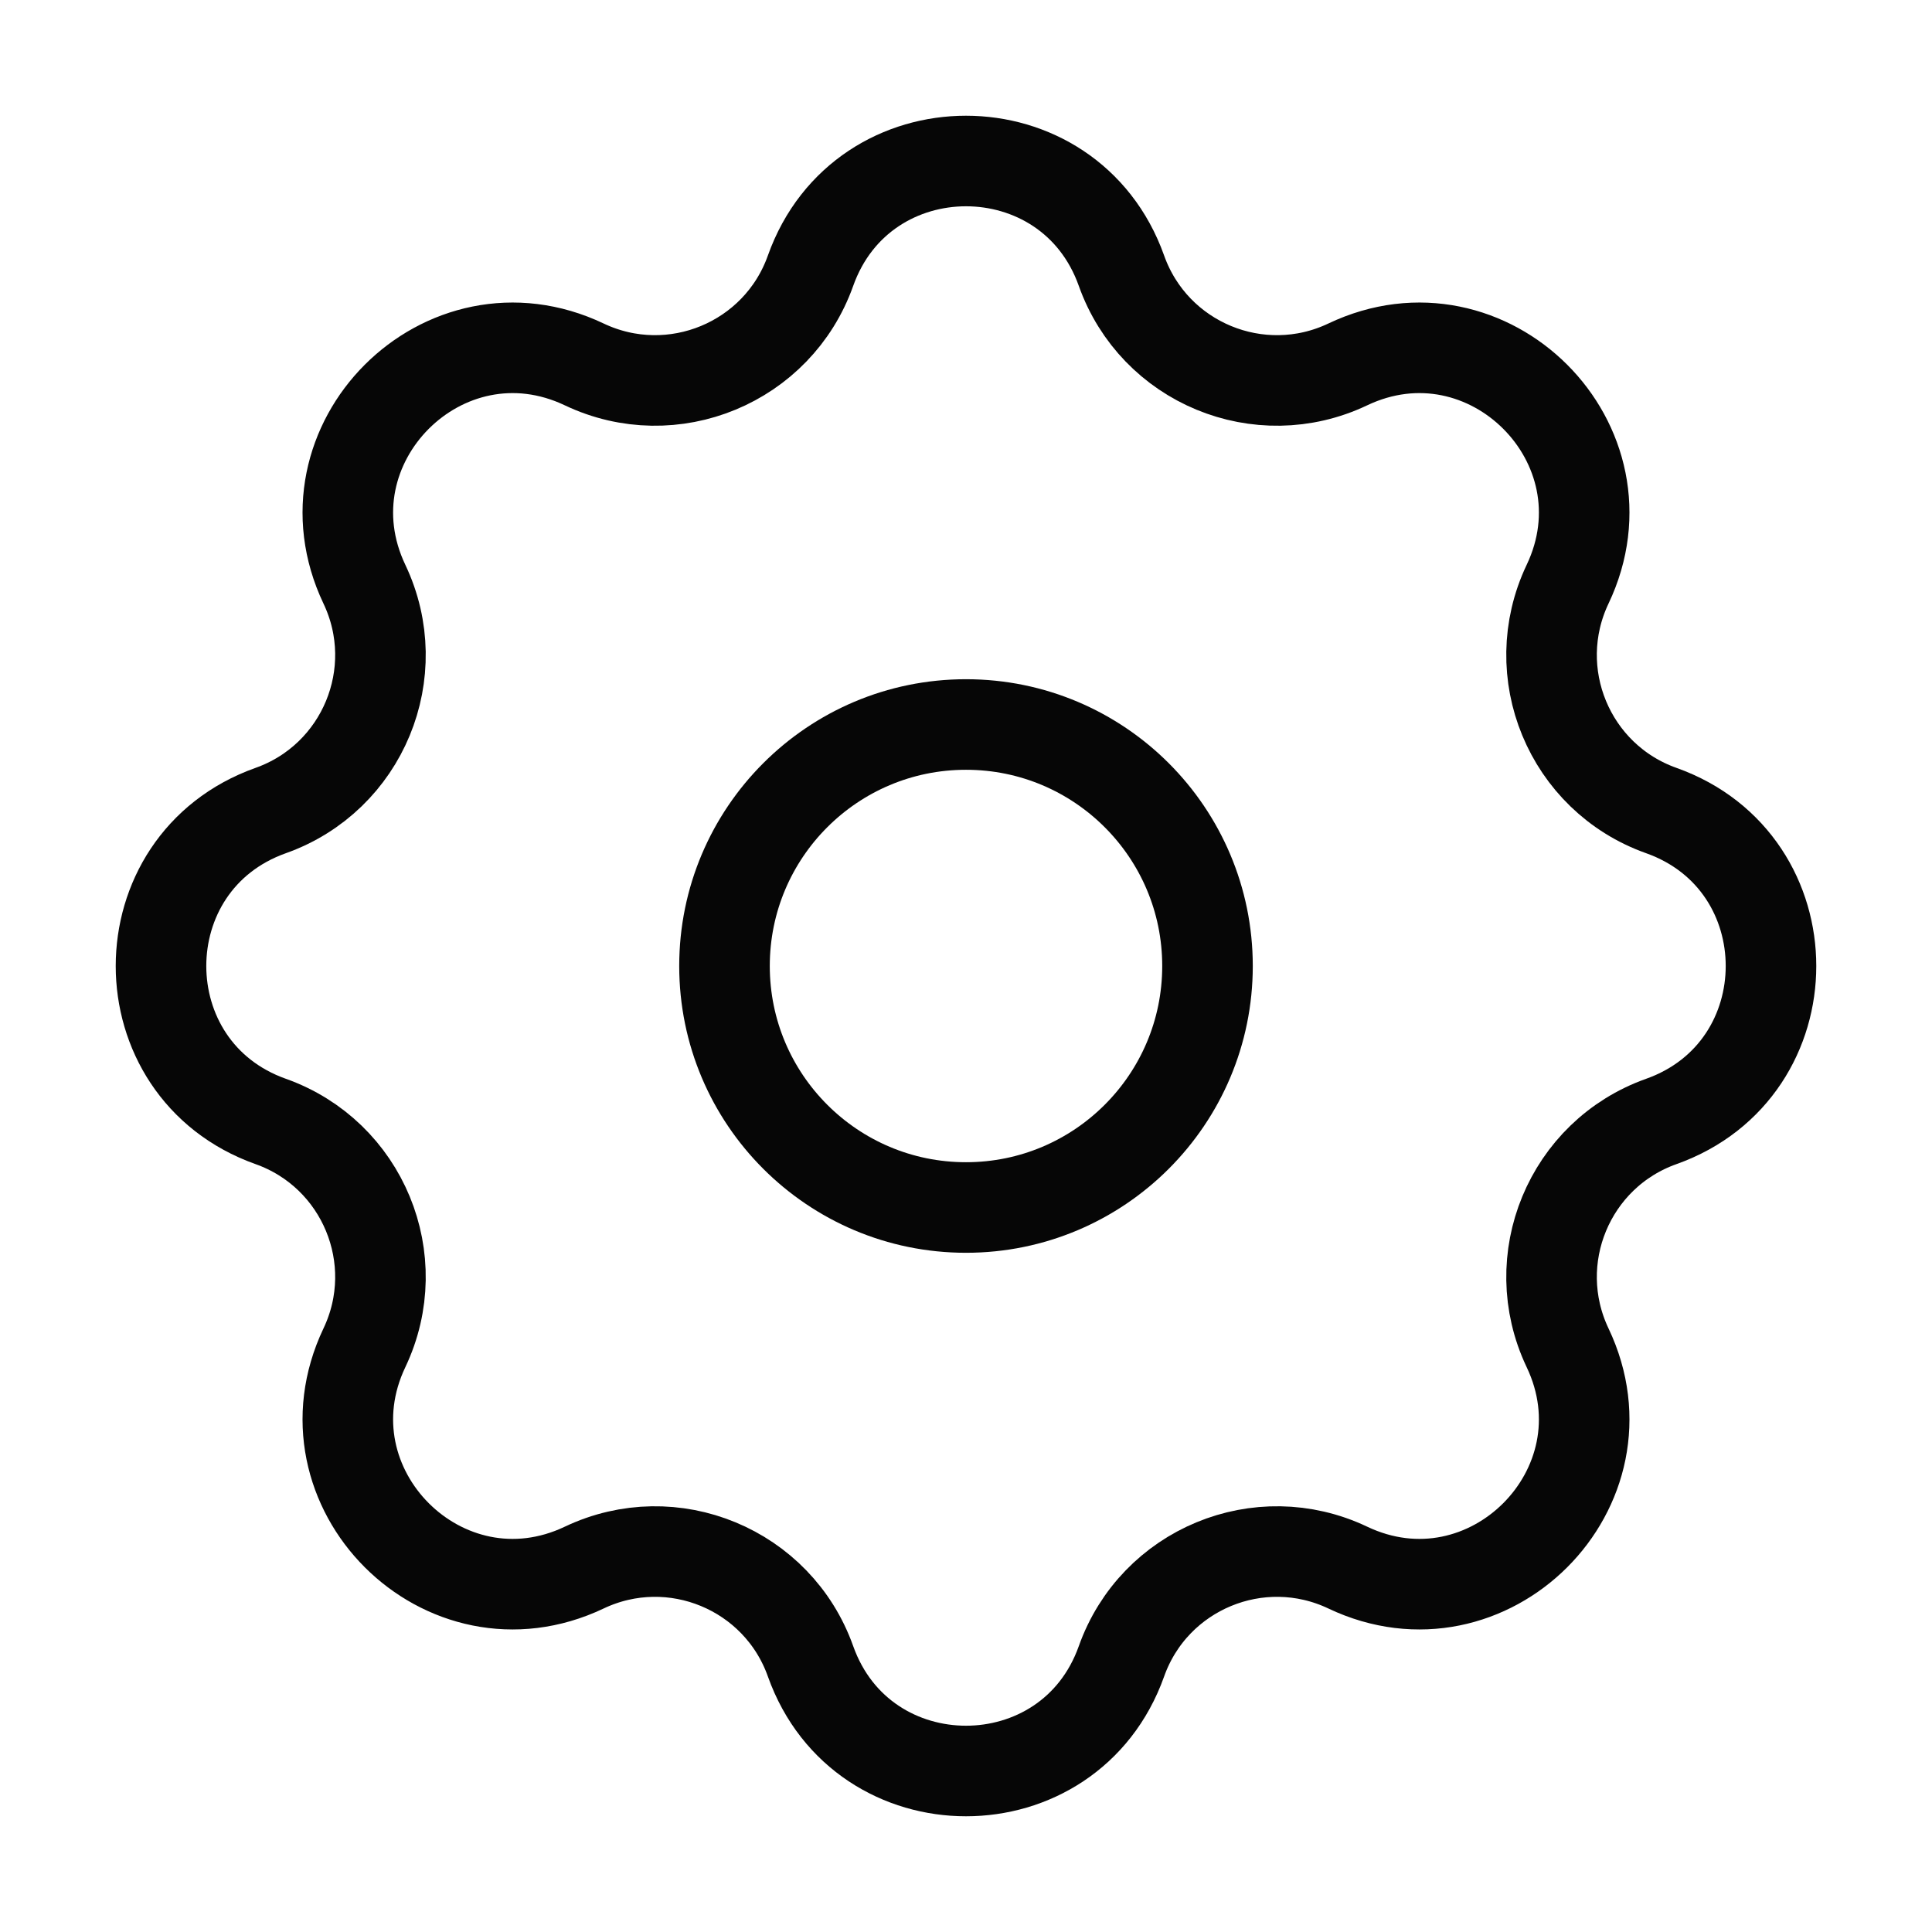 <svg width="32" height="32" viewBox="0 0 32 32" fill="none" xmlns="http://www.w3.org/2000/svg">
<g clip-path="url(#clip0_13581_26596)">
<path d="M16 20C18.209 20 20 18.209 20 16C20 13.791 18.209 12 16 12C13.791 12 12 13.791 12 16C12 18.209 13.791 20 16 20Z" stroke="#060606" stroke-width="1.5" stroke-linecap="round"/>
<path fill-rule="evenodd" clip-rule="evenodd" d="M13.425 4.484C14.287 2.061 17.713 2.061 18.575 4.484C19.117 6.009 20.86 6.731 22.323 6.036C24.645 4.932 27.068 7.355 25.964 9.677C25.269 11.14 25.991 12.883 27.516 13.425C29.939 14.287 29.939 17.713 27.516 18.575C25.991 19.117 25.269 20.86 25.964 22.323C27.068 24.645 24.645 27.068 22.323 25.964C20.86 25.269 19.117 25.991 18.575 27.516C17.713 29.939 14.287 29.939 13.425 27.516C12.883 25.991 11.14 25.269 9.677 25.964C7.355 27.068 4.932 24.645 6.036 22.323C6.731 20.86 6.01 19.117 4.484 18.575C2.061 17.713 2.061 14.287 4.484 13.425C6.01 12.883 6.731 11.14 6.036 9.677C4.932 7.355 7.355 4.932 9.677 6.036C11.14 6.731 12.883 6.009 13.425 4.484Z" stroke="#060606" stroke-width="1.5" stroke-linecap="round"/>
</g>
<defs>
<clipPath id="clip0_13581_26596">
<rect width="32" height="32" fill="white"/>
</clipPath>
</defs>
</svg>
